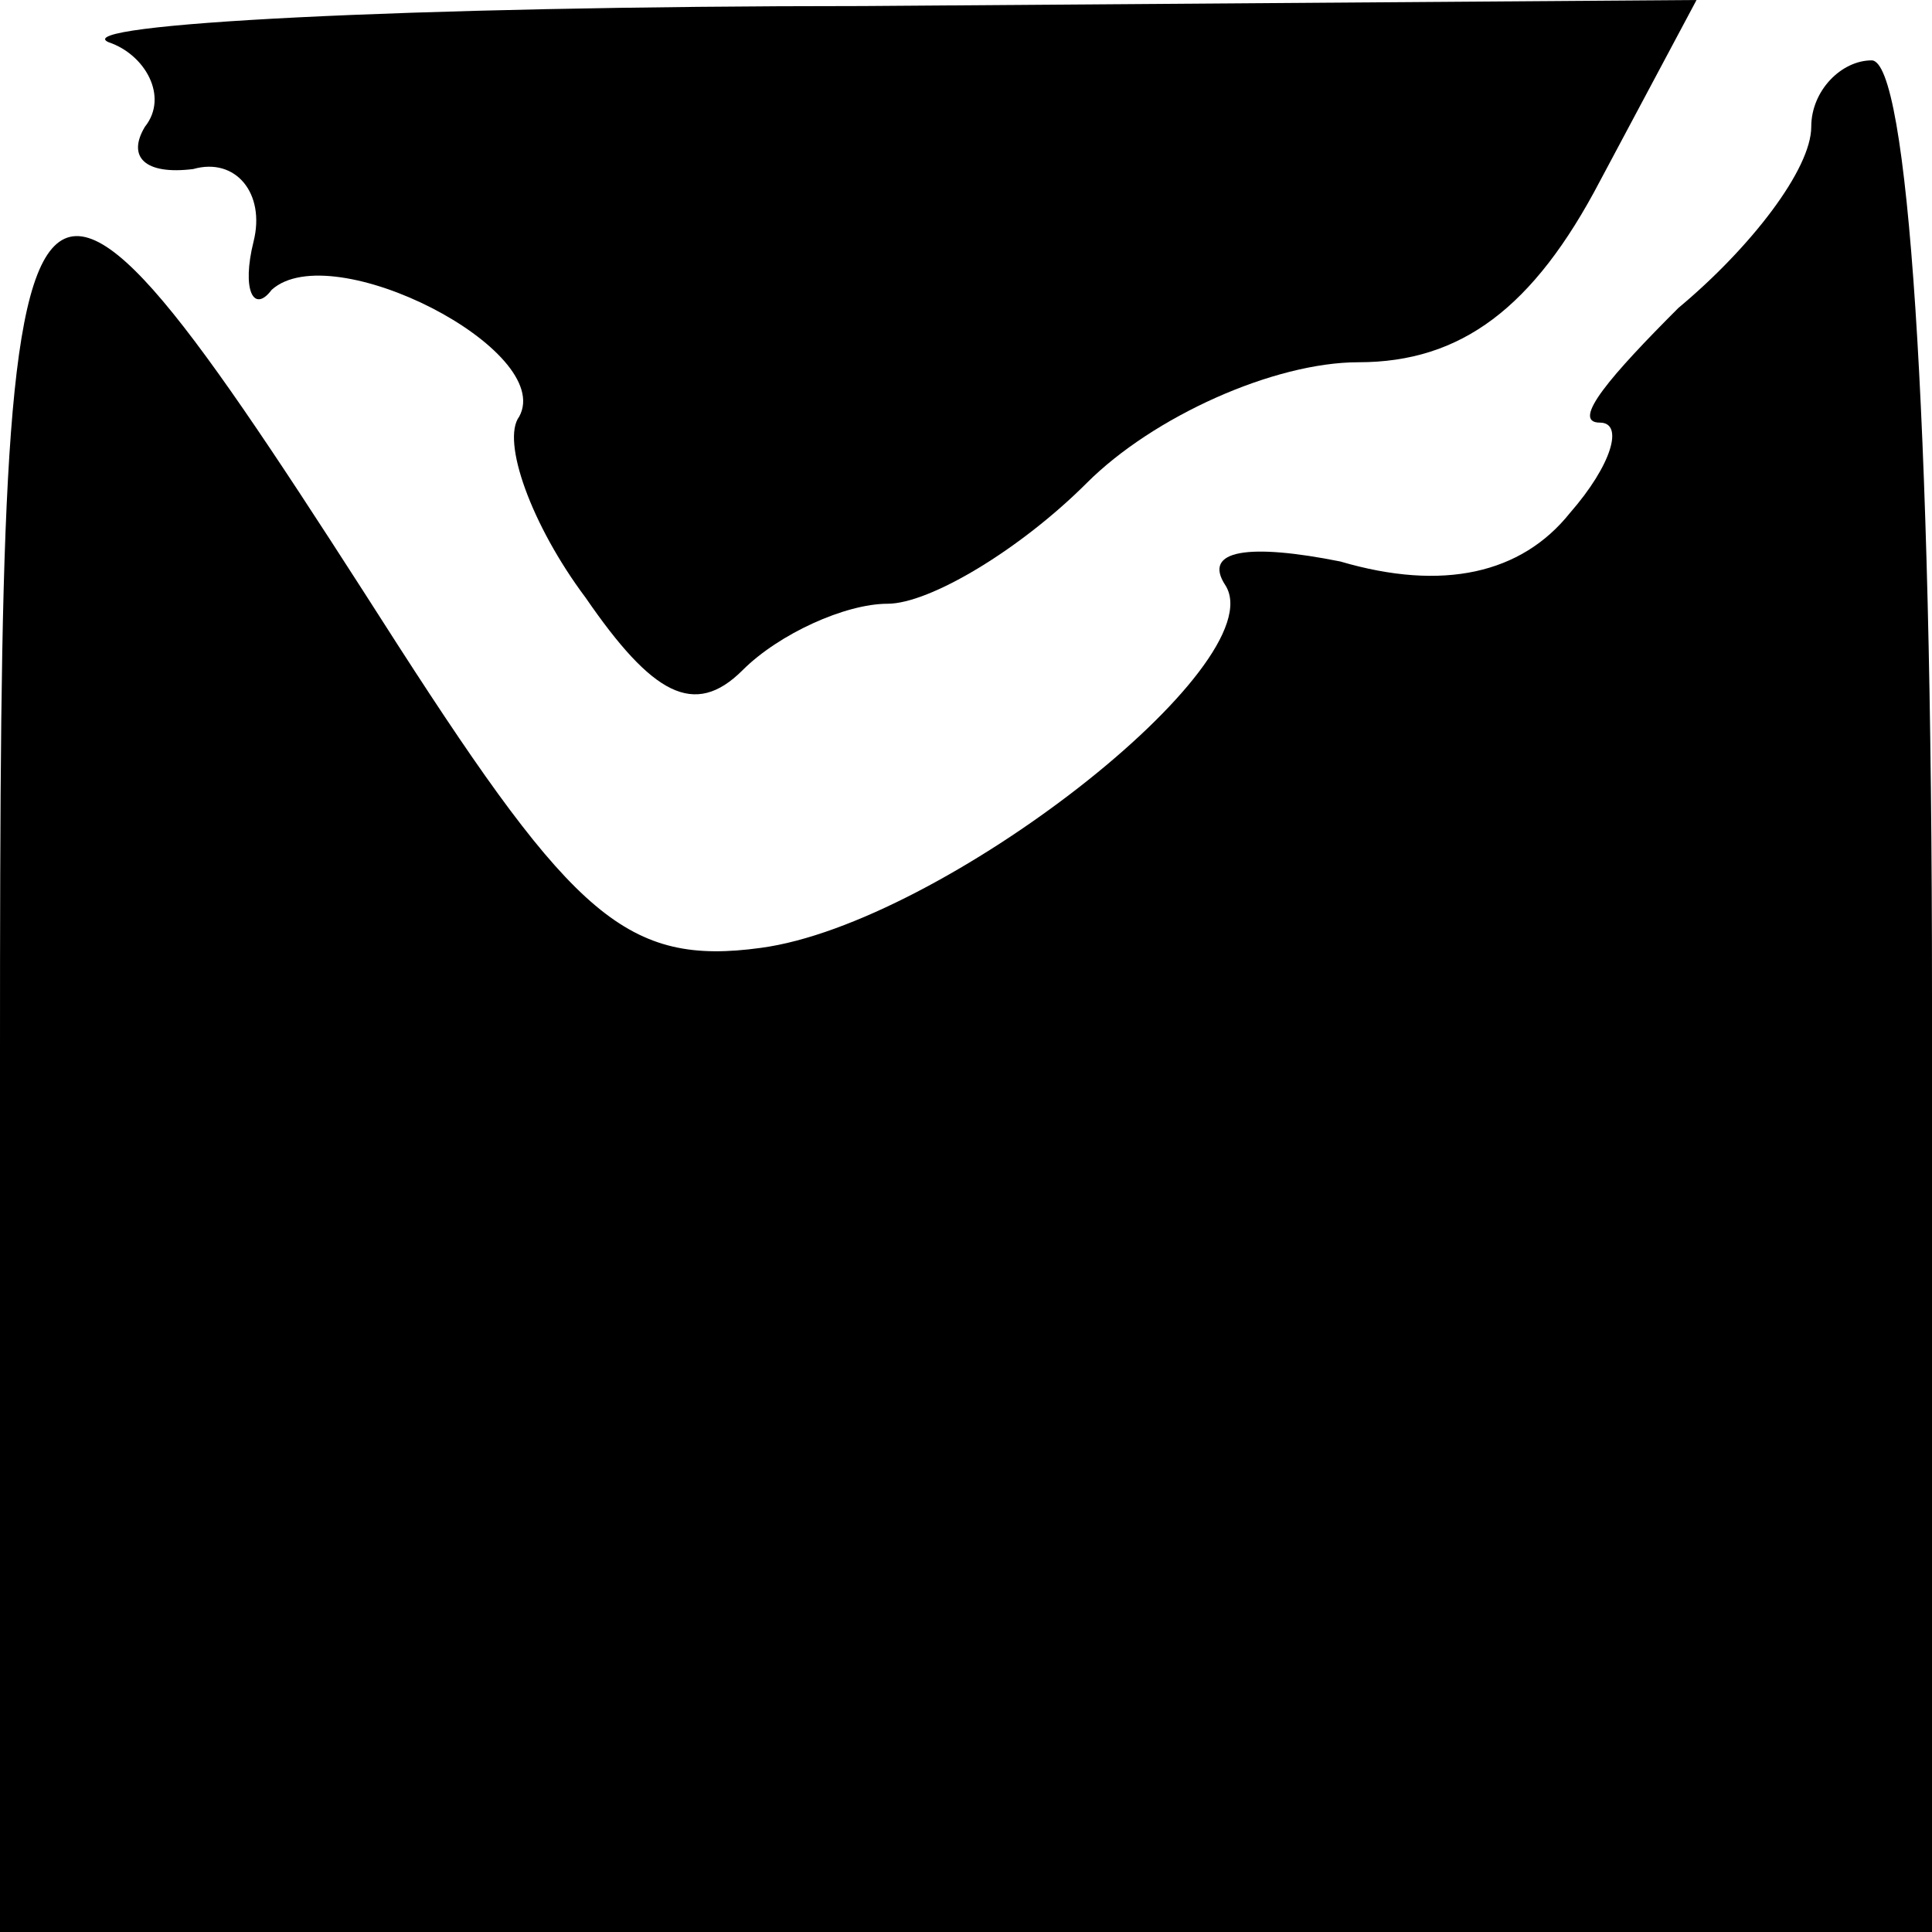 <?xml version="1.0" standalone="no"?>
<!DOCTYPE svg PUBLIC "-//W3C//DTD SVG 20010904//EN"
 "http://www.w3.org/TR/2001/REC-SVG-20010904/DTD/svg10.dtd">
<svg version="1.0" xmlns="http://www.w3.org/2000/svg"
 width="32pt" height="32pt" viewBox="0 0 32 32"
 preserveAspectRatio="xMidYMid meet">
<g transform="translate(0,32) scale(0.1,-0.1)"
fill="#000000" stroke="none">
<path fill="#000000" stroke="none" d="M18 313 c6 -2 10 -9 6 -14 -3 -5 0 -8
8 -7 7 2 12 -4 10 -12 -2 -8 0 -12 3 -8 10 9 47 -10 41 -21 -3 -4 2 -18 11
-30 11 -16 18 -20 26 -12 6 6 17 11 24 11 7 0 22 9 33 20 11 11 31 20 45 20
17 0 29 9 40 30 l16 30 -138 -1 c-76 0 -132 -3 -125 -6z"/>
<path fill="#000000" stroke="none" d="M300 299 c0 -7 -10 -20 -22 -30 -11
-11 -18 -19 -13 -19 4 0 2 -7 -5 -15 -8 -10 -21 -13 -38 -8 -15 3 -23 2 -19
-4 8 -13 -47 -56 -77 -60 -22 -3 -31 5 -60 50 -64 100 -66 99 -66 -67 l0 -146
160 0 160 0 0 155 c0 97 -4 155 -10 155 -5 0 -10 -5 -10 -11z"/>
</g>
</svg>
